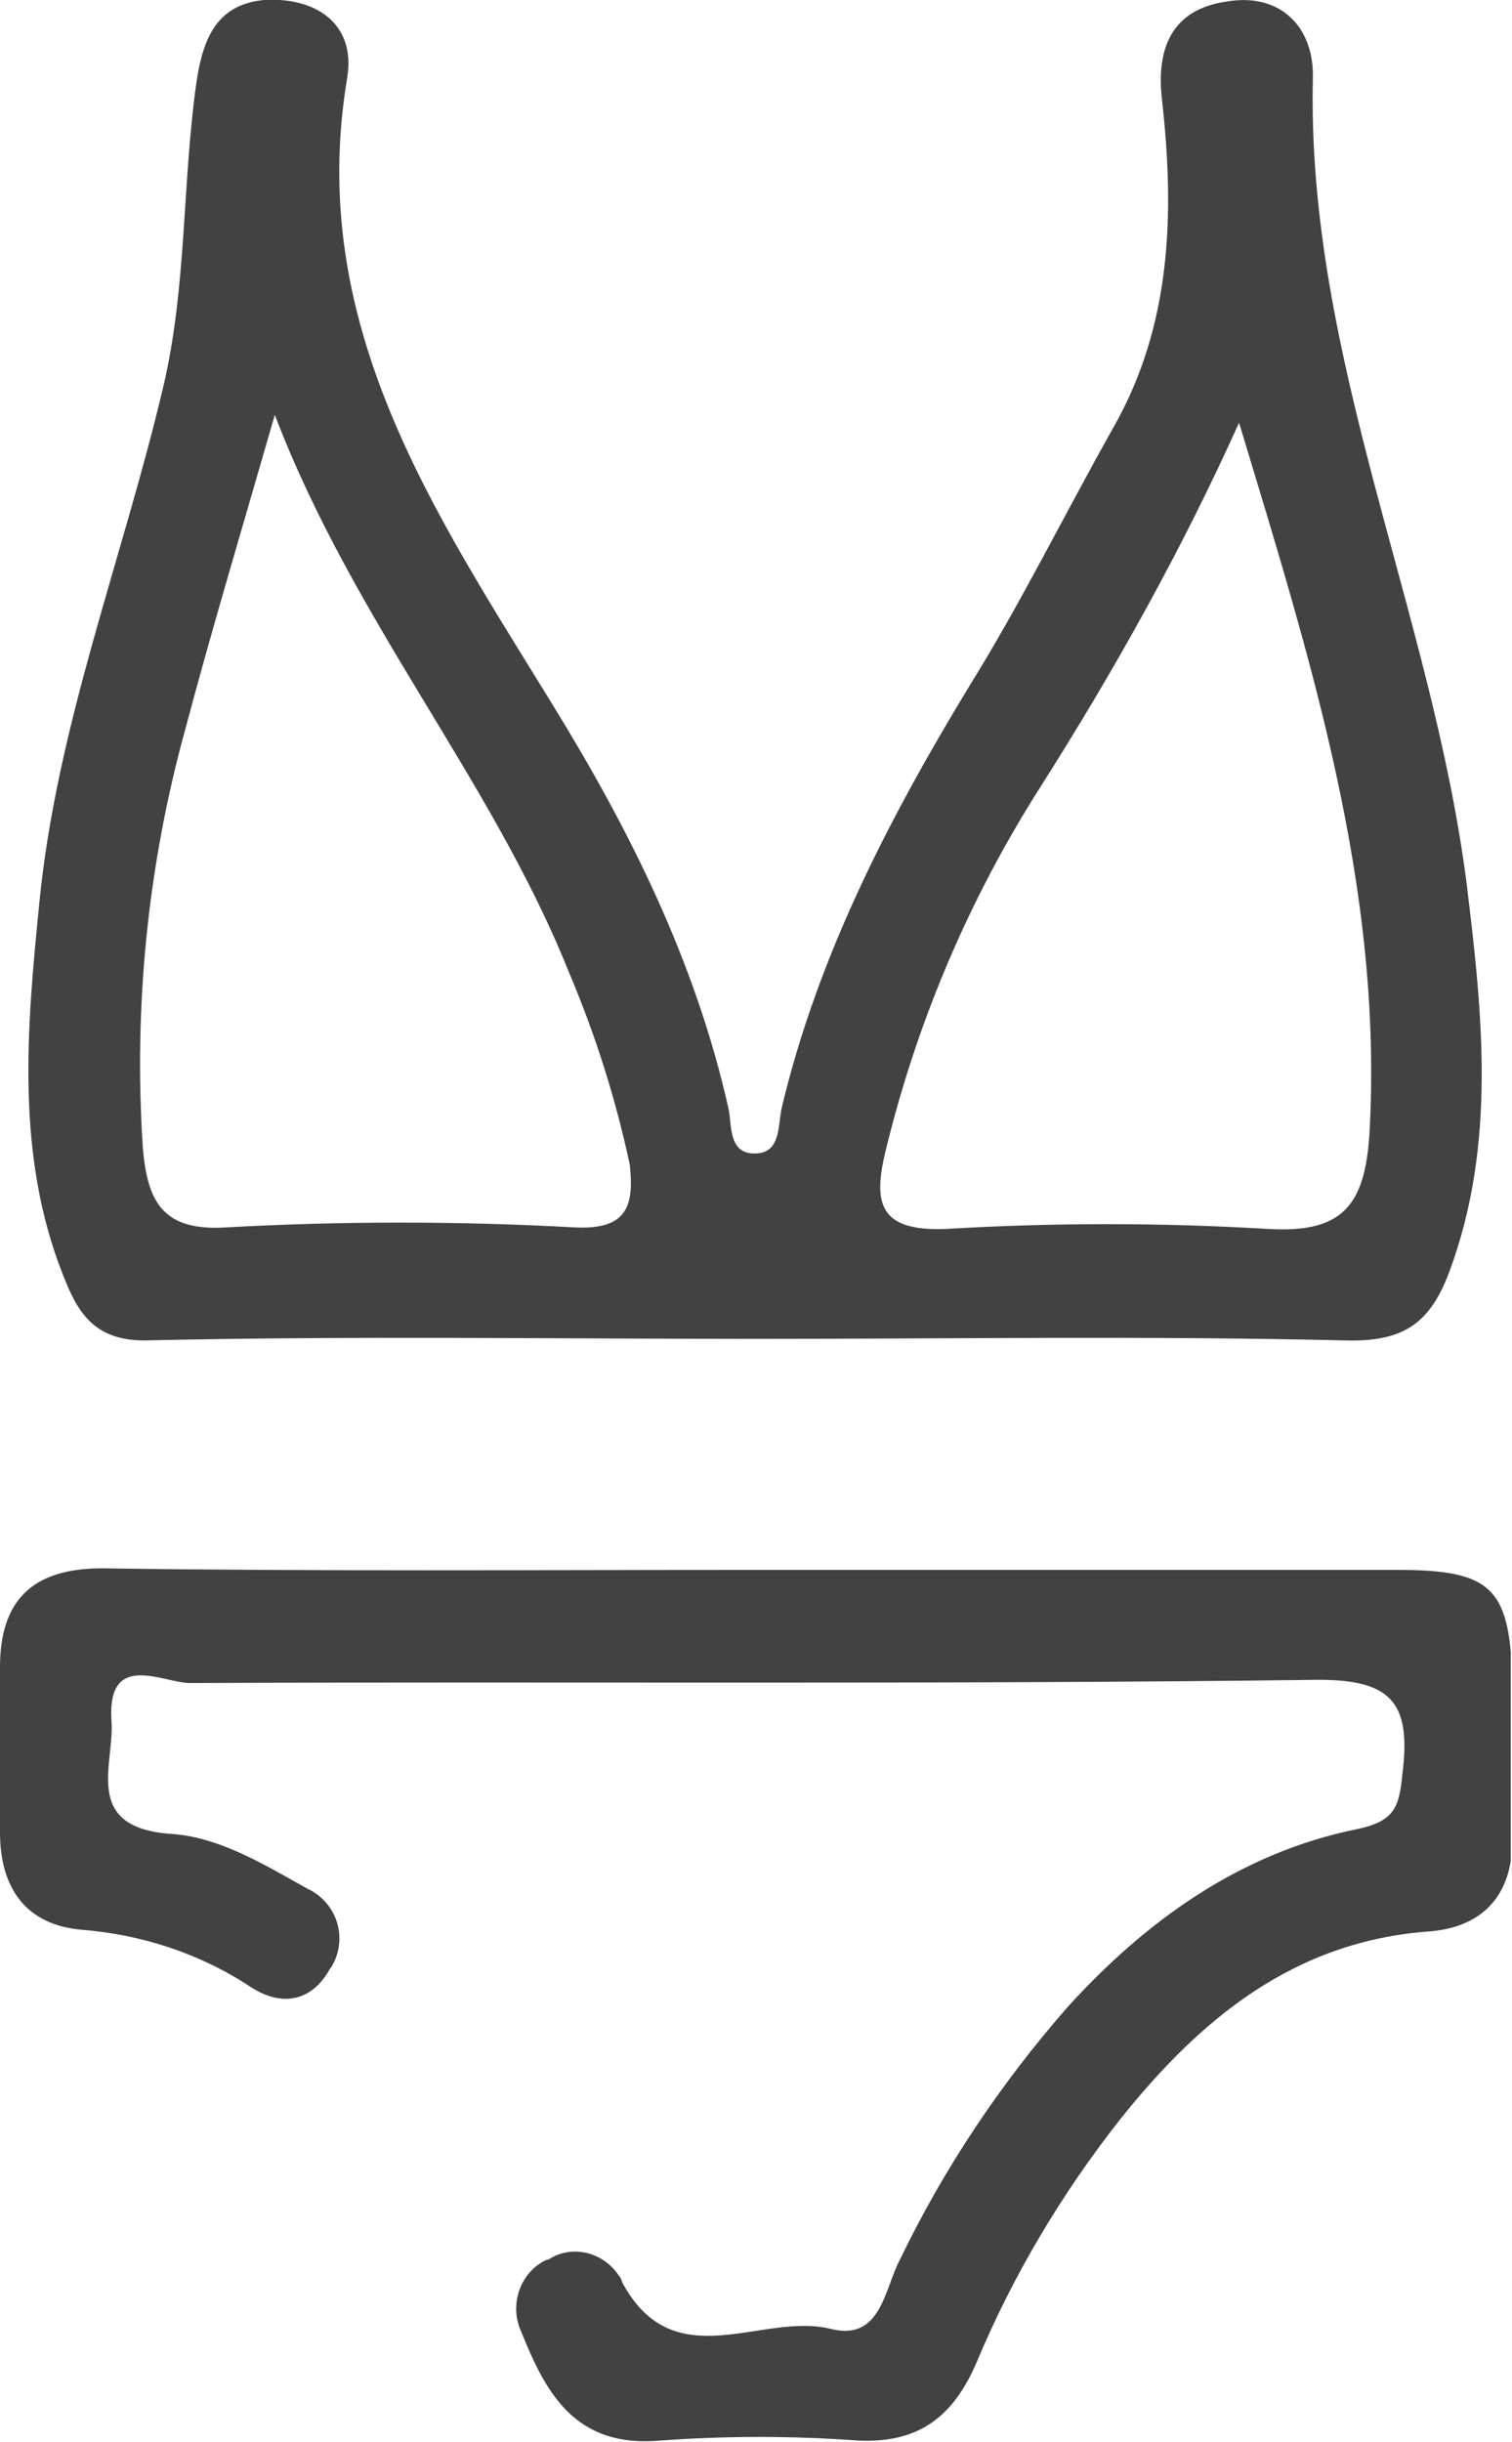<svg width="57" height="92" viewBox="0 0 57 92" fill="none" xmlns="http://www.w3.org/2000/svg">
<g clip-path="url(#clip0_201_33)">
<path d="M28.417 59.143C36.528 59.143 44.579 59.143 52.69 59.143C56.301 59.143 56.952 59.853 57.012 63.524C57.012 65.418 56.952 67.254 57.012 69.148C57.071 71.339 55.946 72.582 53.933 72.759C48.782 73.115 45.23 76.075 42.211 79.864C40.021 82.646 38.185 85.725 36.824 88.981C35.936 91.053 34.633 92.059 32.324 91.941C29.838 91.763 27.411 91.763 24.924 91.941C21.727 92.237 20.602 90.224 19.655 87.856C19.181 86.85 19.596 85.606 20.602 85.133H20.662C21.55 84.541 22.734 84.837 23.326 85.725C23.385 85.784 23.444 85.902 23.444 85.962C25.398 89.632 28.713 87.086 31.318 87.737C33.212 88.211 33.331 86.257 33.923 85.133C35.58 81.699 37.712 78.502 40.257 75.601C43.218 72.345 46.77 69.799 51.151 68.911C52.571 68.615 52.749 68.082 52.867 66.839C53.223 64.057 52.394 63.228 49.434 63.287C35.344 63.465 21.253 63.346 7.163 63.406C6.157 63.406 4.026 62.162 4.203 64.826C4.322 66.484 3.079 68.852 6.453 69.089C8.288 69.207 10.005 70.273 11.604 71.161C12.61 71.635 13.084 72.819 12.61 73.884C12.551 74.003 12.492 74.121 12.432 74.18C11.781 75.364 10.656 75.66 9.413 74.832C7.519 73.588 5.328 72.878 3.079 72.7C1.006 72.523 0 71.161 0 69.03C0 66.898 0 64.885 0 62.813C0 60.268 1.243 59.084 3.848 59.084C12.018 59.202 20.188 59.143 28.417 59.143Z" fill="#424242"/>
<path d="M55.295 33.331C53.992 23.089 49.256 13.498 49.493 2.96C49.552 1.066 48.309 -0.296 46.237 0.059C44.165 0.355 43.573 1.835 43.809 3.789C44.283 8.052 44.165 12.255 41.974 16.103C40.139 19.359 38.481 22.734 36.528 25.871C33.508 30.844 30.844 35.995 29.483 41.678C29.305 42.389 29.483 43.514 28.358 43.454C27.47 43.395 27.588 42.389 27.47 41.797C26.227 36.232 23.74 31.259 20.78 26.463C16.34 19.241 11.544 12.196 13.084 2.96C13.439 0.888 11.9 -0.118 9.946 7.9e-05C8.111 0.178 7.637 1.539 7.4 3.138C6.867 6.927 7.045 10.775 6.157 14.564C4.618 21.076 2.131 27.351 1.48 34.041C1.006 38.777 0.592 43.514 2.368 48.013C2.901 49.375 3.493 50.499 5.447 50.499C13.143 50.322 20.839 50.44 28.535 50.44C35.936 50.44 43.336 50.322 50.736 50.499C52.986 50.559 53.933 49.789 54.644 47.895C56.42 43.099 55.887 38.185 55.295 33.331ZM21.609 46.237C17.287 46 12.906 46 8.584 46.237C6.098 46.414 5.565 45.23 5.387 43.277C5.032 37.949 5.565 32.62 6.986 27.47C7.992 23.681 9.117 19.951 10.36 15.629C13.32 23.385 18.53 29.364 21.431 36.587C22.438 38.955 23.207 41.382 23.74 43.869C23.918 45.467 23.622 46.355 21.609 46.237ZM51.624 42.744C51.447 45.408 50.618 46.474 47.776 46.296C43.75 46.059 39.725 46.059 35.699 46.296C33.094 46.414 32.916 45.29 33.39 43.336C34.574 38.481 36.528 33.864 39.251 29.601C42.033 25.22 44.579 20.662 46.71 15.925C49.434 24.924 52.157 33.508 51.624 42.744Z" fill="#424242"/>
</g>
<defs>
<clipPath id="clip0_201_33">
<rect width="56.952" height="92" fill="white"/>
</clipPath>
</defs>
</svg>
